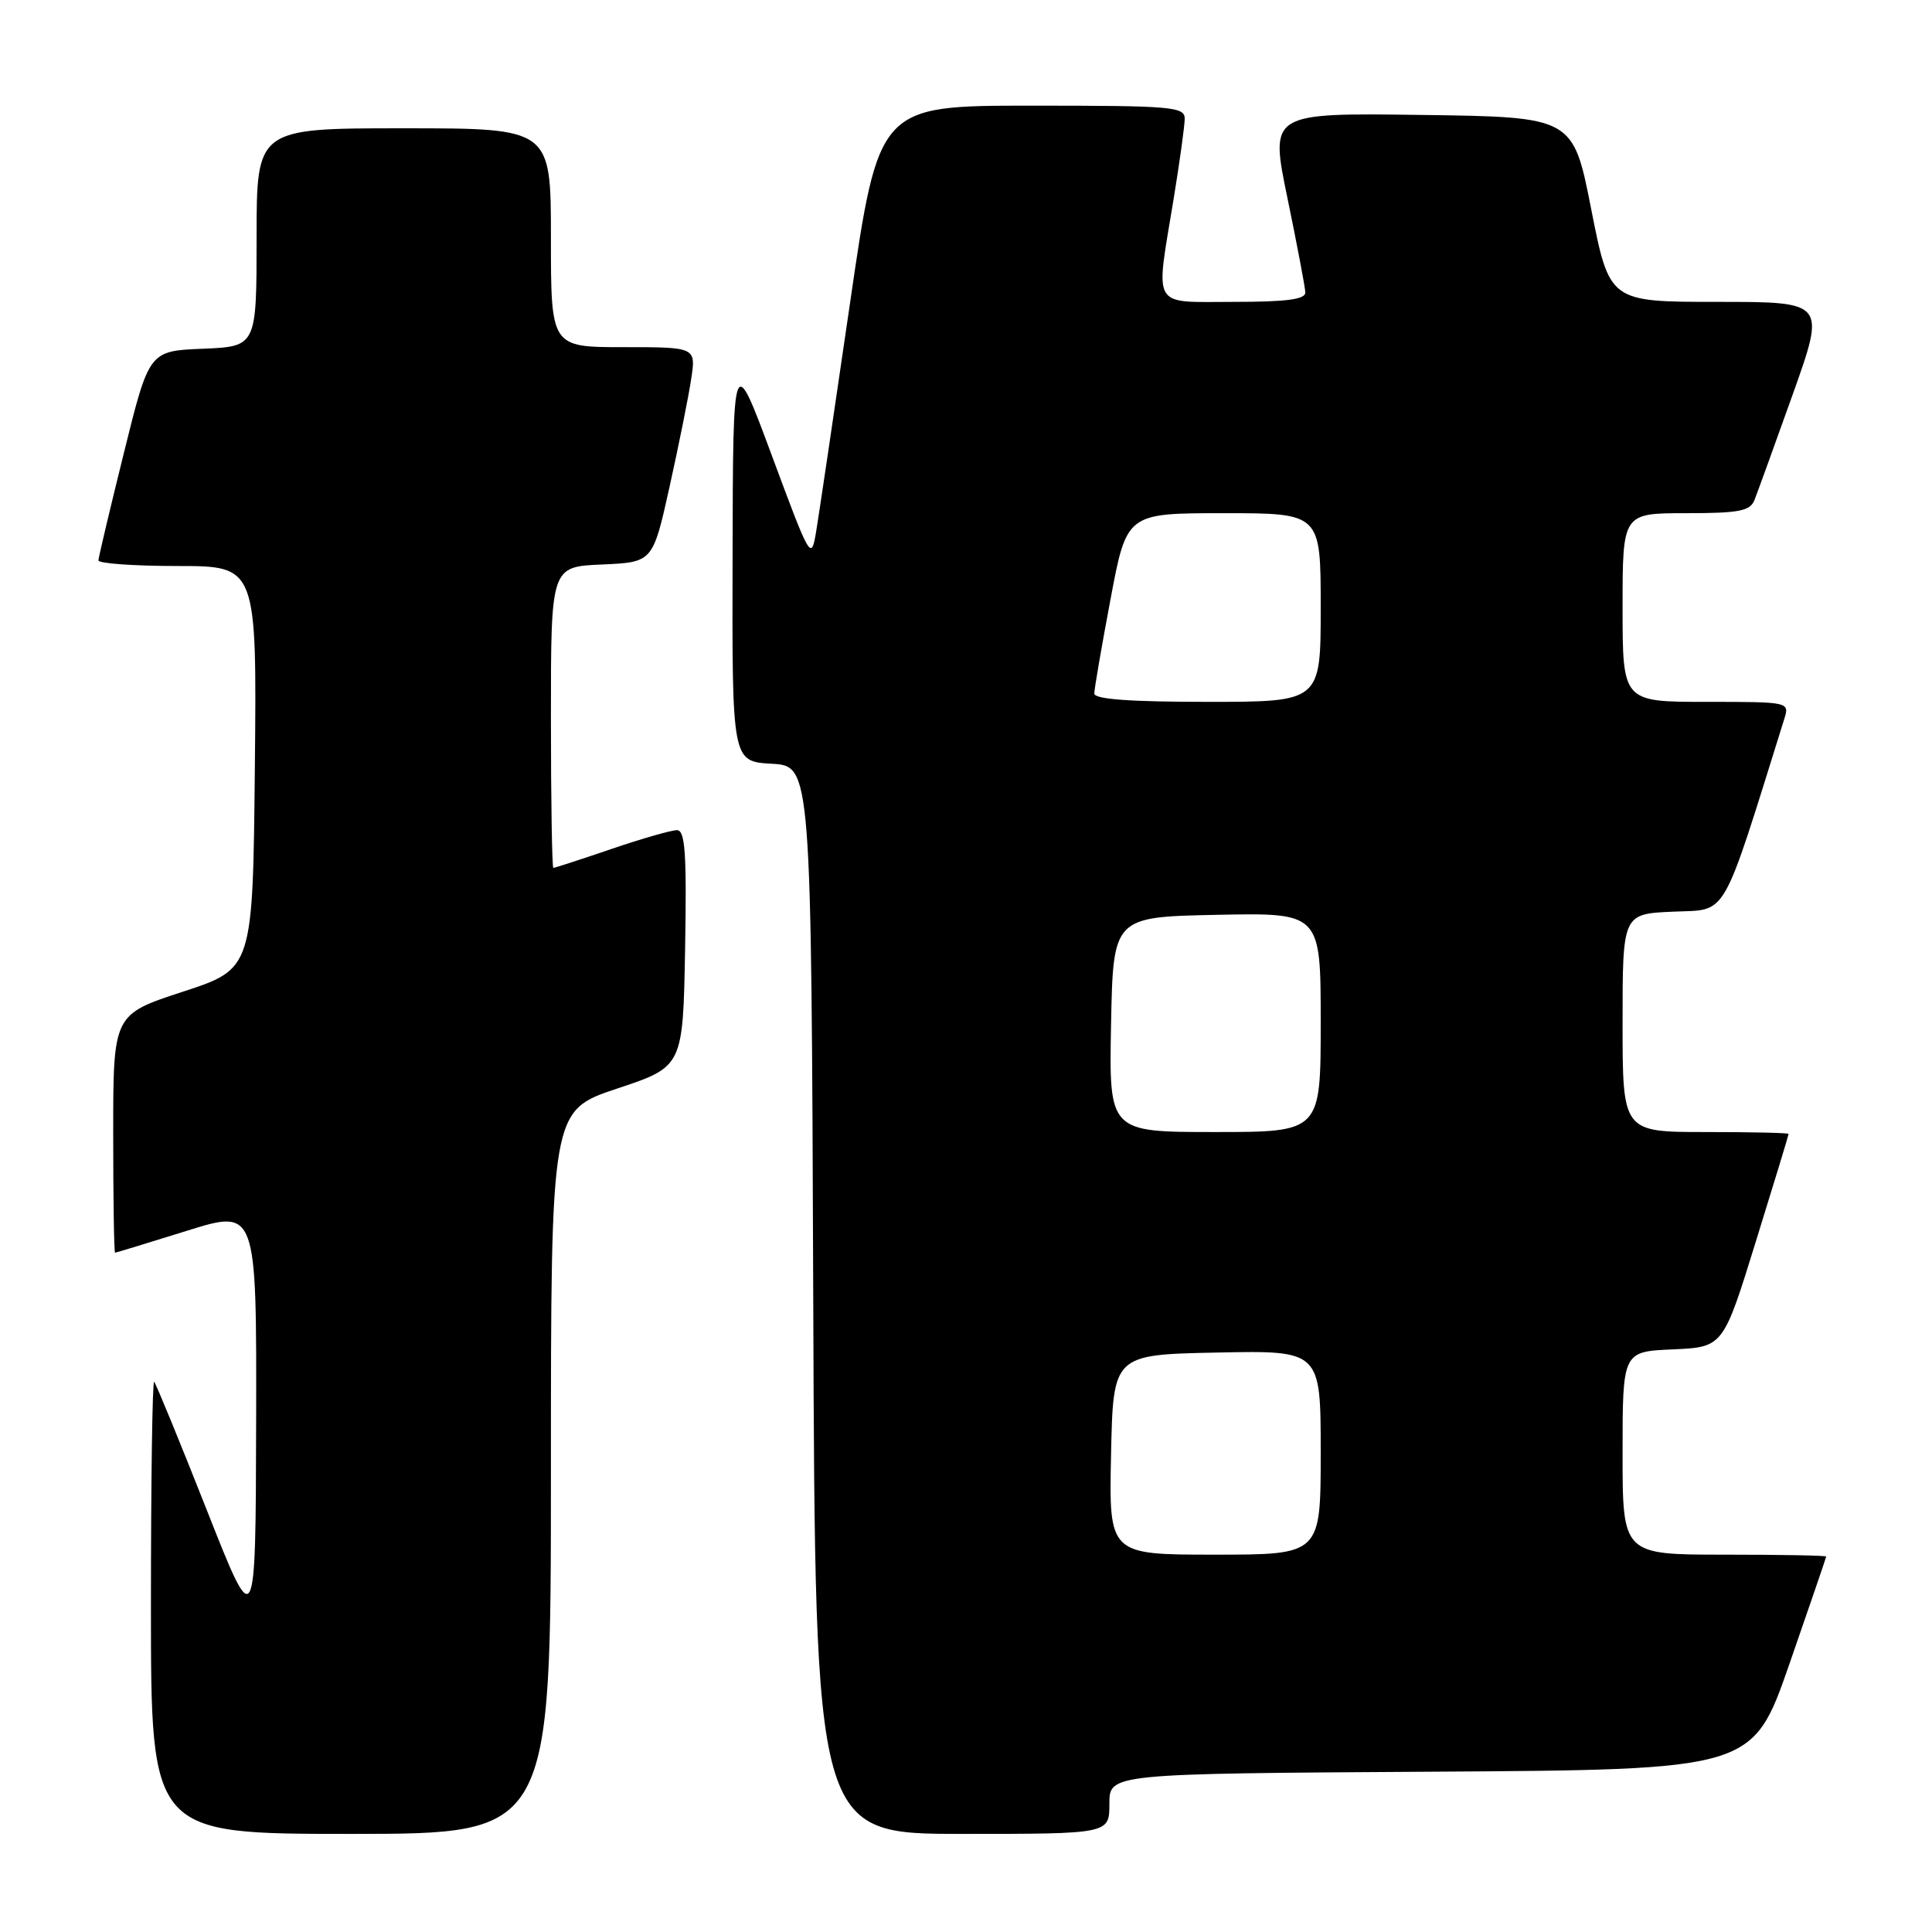 <?xml version="1.0" encoding="UTF-8" standalone="no"?>
<!DOCTYPE svg PUBLIC "-//W3C//DTD SVG 1.1//EN" "http://www.w3.org/Graphics/SVG/1.1/DTD/svg11.dtd" >
<svg xmlns="http://www.w3.org/2000/svg" xmlns:xlink="http://www.w3.org/1999/xlink" version="1.1" viewBox="0 0 256 256">
 <g >
 <path fill="currentColor"
d=" M 73.00 195.08 C 73.00 147.17 73.00 147.17 81.75 144.25 C 90.50 141.34 90.50 141.34 90.78 125.67 C 91.00 113.04 90.79 110.00 89.70 110.00 C 88.96 110.00 85.04 111.12 81.00 112.50 C 76.96 113.88 73.50 115.00 73.32 115.00 C 73.15 115.00 73.00 106.02 73.00 95.05 C 73.00 75.09 73.00 75.09 79.75 74.80 C 86.50 74.50 86.50 74.50 88.72 64.50 C 89.94 59.00 91.23 52.59 91.58 50.25 C 92.23 46.00 92.23 46.00 82.61 46.00 C 73.00 46.00 73.00 46.00 73.00 31.50 C 73.00 17.00 73.00 17.00 53.50 17.00 C 34.00 17.00 34.00 17.00 34.00 31.46 C 34.00 45.91 34.00 45.91 26.88 46.21 C 19.76 46.50 19.76 46.50 16.42 60.00 C 14.58 67.42 13.06 73.84 13.04 74.25 C 13.02 74.66 17.73 75.00 23.52 75.00 C 34.03 75.00 34.03 75.00 33.77 101.69 C 33.50 128.37 33.50 128.37 24.25 131.40 C 15.00 134.42 15.00 134.42 15.00 150.21 C 15.00 158.89 15.11 165.99 15.25 165.99 C 15.39 165.98 19.66 164.68 24.75 163.09 C 34.00 160.20 34.00 160.20 33.94 188.35 C 33.87 216.50 33.87 216.50 27.37 200.01 C 23.79 190.94 20.66 183.33 20.43 183.10 C 20.19 182.86 20.00 196.24 20.00 212.83 C 20.00 243.00 20.00 243.00 46.50 243.00 C 73.00 243.00 73.00 243.00 73.00 195.08 Z  M 147.00 239.01 C 147.00 235.02 147.00 235.02 189.62 234.76 C 232.23 234.50 232.23 234.50 237.10 220.50 C 239.77 212.80 241.97 206.39 241.98 206.25 C 241.99 206.11 235.93 206.00 228.50 206.00 C 215.00 206.00 215.00 206.00 215.00 192.55 C 215.00 179.09 215.00 179.09 221.66 178.80 C 228.33 178.50 228.33 178.50 232.66 164.50 C 235.05 156.80 237.00 150.39 237.00 150.25 C 237.00 150.11 232.05 150.00 226.00 150.00 C 215.00 150.00 215.00 150.00 215.00 135.55 C 215.00 121.09 215.00 121.09 221.72 120.80 C 229.02 120.47 227.98 122.28 236.43 95.25 C 237.13 93.01 237.09 93.00 226.07 93.00 C 215.00 93.00 215.00 93.00 215.00 80.50 C 215.00 68.00 215.00 68.00 223.39 68.00 C 230.45 68.00 231.90 67.72 232.48 66.25 C 232.86 65.29 235.14 58.99 237.55 52.25 C 241.91 40.00 241.91 40.00 227.59 40.00 C 213.27 40.00 213.27 40.00 210.85 27.75 C 208.44 15.50 208.44 15.50 188.35 15.23 C 168.26 14.96 168.26 14.96 170.59 26.23 C 171.87 32.43 172.94 38.06 172.96 38.75 C 172.99 39.67 170.46 40.00 163.50 40.00 C 152.43 40.00 153.09 41.11 155.49 26.50 C 156.30 21.55 156.97 16.71 156.98 15.75 C 157.00 14.14 155.37 14.00 136.72 14.00 C 116.44 14.00 116.44 14.00 112.62 40.25 C 110.52 54.69 108.50 68.28 108.14 70.46 C 107.49 74.32 107.37 74.10 102.31 60.46 C 97.13 46.50 97.13 46.50 97.07 73.70 C 97.00 100.90 97.00 100.90 102.25 101.20 C 107.50 101.50 107.50 101.50 107.76 172.25 C 108.01 243.00 108.01 243.00 127.51 243.00 C 147.00 243.00 147.00 243.00 147.00 239.01 Z  M 147.22 192.75 C 147.50 179.50 147.50 179.50 161.25 179.22 C 175.00 178.94 175.00 178.94 175.00 192.47 C 175.00 206.00 175.00 206.00 160.97 206.00 C 146.94 206.00 146.94 206.00 147.22 192.75 Z  M 147.22 135.75 C 147.50 121.50 147.50 121.50 161.25 121.22 C 175.00 120.94 175.00 120.94 175.00 135.47 C 175.00 150.00 175.00 150.00 160.97 150.00 C 146.95 150.00 146.95 150.00 147.22 135.75 Z  M 145.00 91.90 C 145.00 91.29 145.97 85.67 147.15 79.40 C 149.29 68.00 149.29 68.00 162.15 68.00 C 175.00 68.00 175.00 68.00 175.00 80.50 C 175.00 93.00 175.00 93.00 160.00 93.00 C 149.75 93.00 145.00 92.65 145.00 91.90 Z "/>
</g>
</svg>